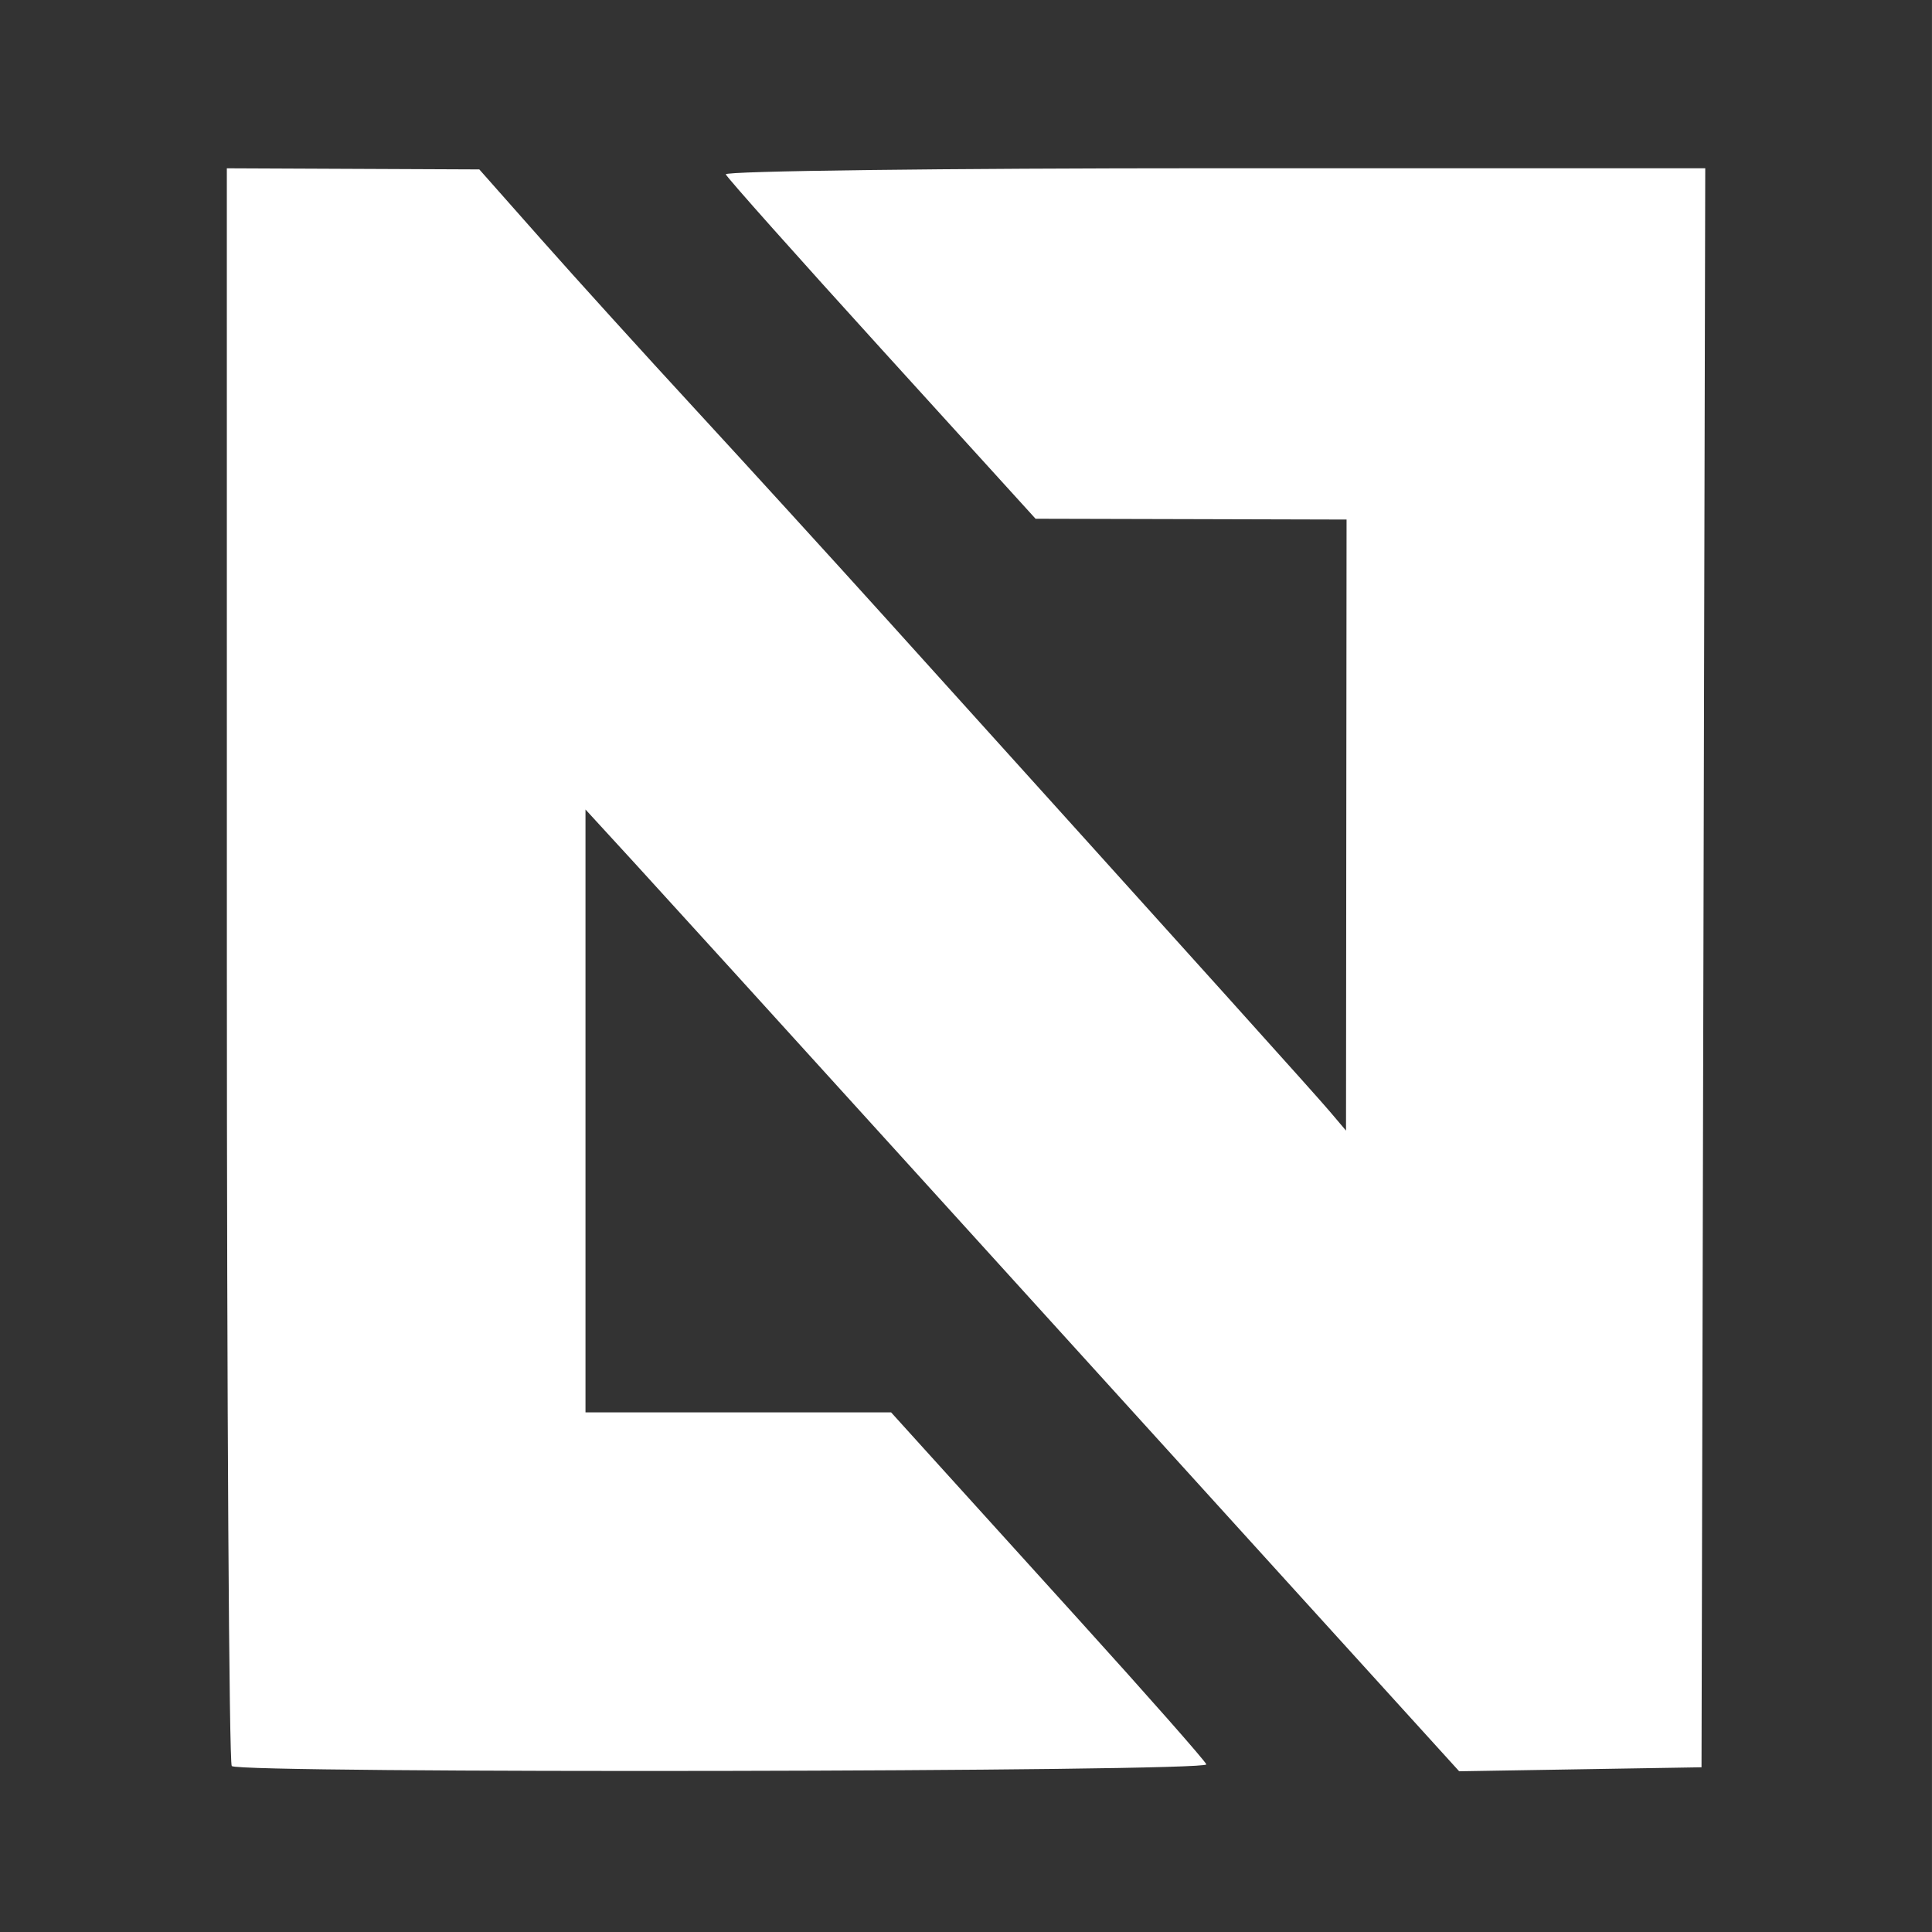 <?xml version="1.0" encoding="UTF-8" standalone="no"?>
<svg
   xmlns:dc="http://purl.org/dc/elements/1.1/"
   xmlns:cc="http://creativecommons.org/ns#"
   xmlns:rdf="http://www.w3.org/1999/02/22-rdf-syntax-ns#"
   xmlns:svg="http://www.w3.org/2000/svg"
   xmlns="http://www.w3.org/2000/svg"
   id="svg4591"
   version="1.1"
   viewBox="0 0 69.85 69.85"
   height="264"
   width="264">
  <defs
     id="defs4585" />
  <g
     transform="translate(0,-227.15)"
     id="layer1">
    <path
       id="path21"
       d="m 0,227.15 v 69.85 h 2.381 4.252 28.291 32.544 2.381 V 227.15 H 67.469 34.925 6.634 2.381 Z m 8.201,6.085 4.564,0.02 4.564,0.02 2.249,2.541 c 1.237,1.398 3.739,4.157 5.559,6.131 1.82,1.975 4.921,5.376 6.892,7.559 11.854,13.132 15.527,17.213 16.049,17.829 l 0.586,0.691 0.01,-11.046 0.01,-11.046 -5.622,-0.015 -5.622,-0.014 -5.556,-6.116 c -3.056,-3.364 -5.596,-6.215 -5.644,-6.336 -0.049,-0.121 7.899,-0.22 17.662,-0.22 h 17.75 l -0.067,28.906 -0.068,28.906 -4.381,0.072 -4.381,0.072 -5.951,-6.555 c -3.273,-3.605 -9.568,-10.543 -13.989,-15.418 -4.421,-4.875 -8.85,-9.749 -9.842,-10.831 l -1.805,-1.968 v 10.898 10.898 h 5.525 5.524 l 1.157,1.279 c 0.636,0.703 3.18,3.513 5.654,6.244 2.474,2.731 4.538,5.072 4.586,5.203 l -10e-4,5.2e-4 c 0.102,0.274 -34.96,0.335 -35.234,0.061 -0.097,-0.097 -0.177,-13.134 -0.177,-28.972 z"
       style="fill:#333333;fill-opacity:1;stroke-width:0.265" />
  </g>
</svg>